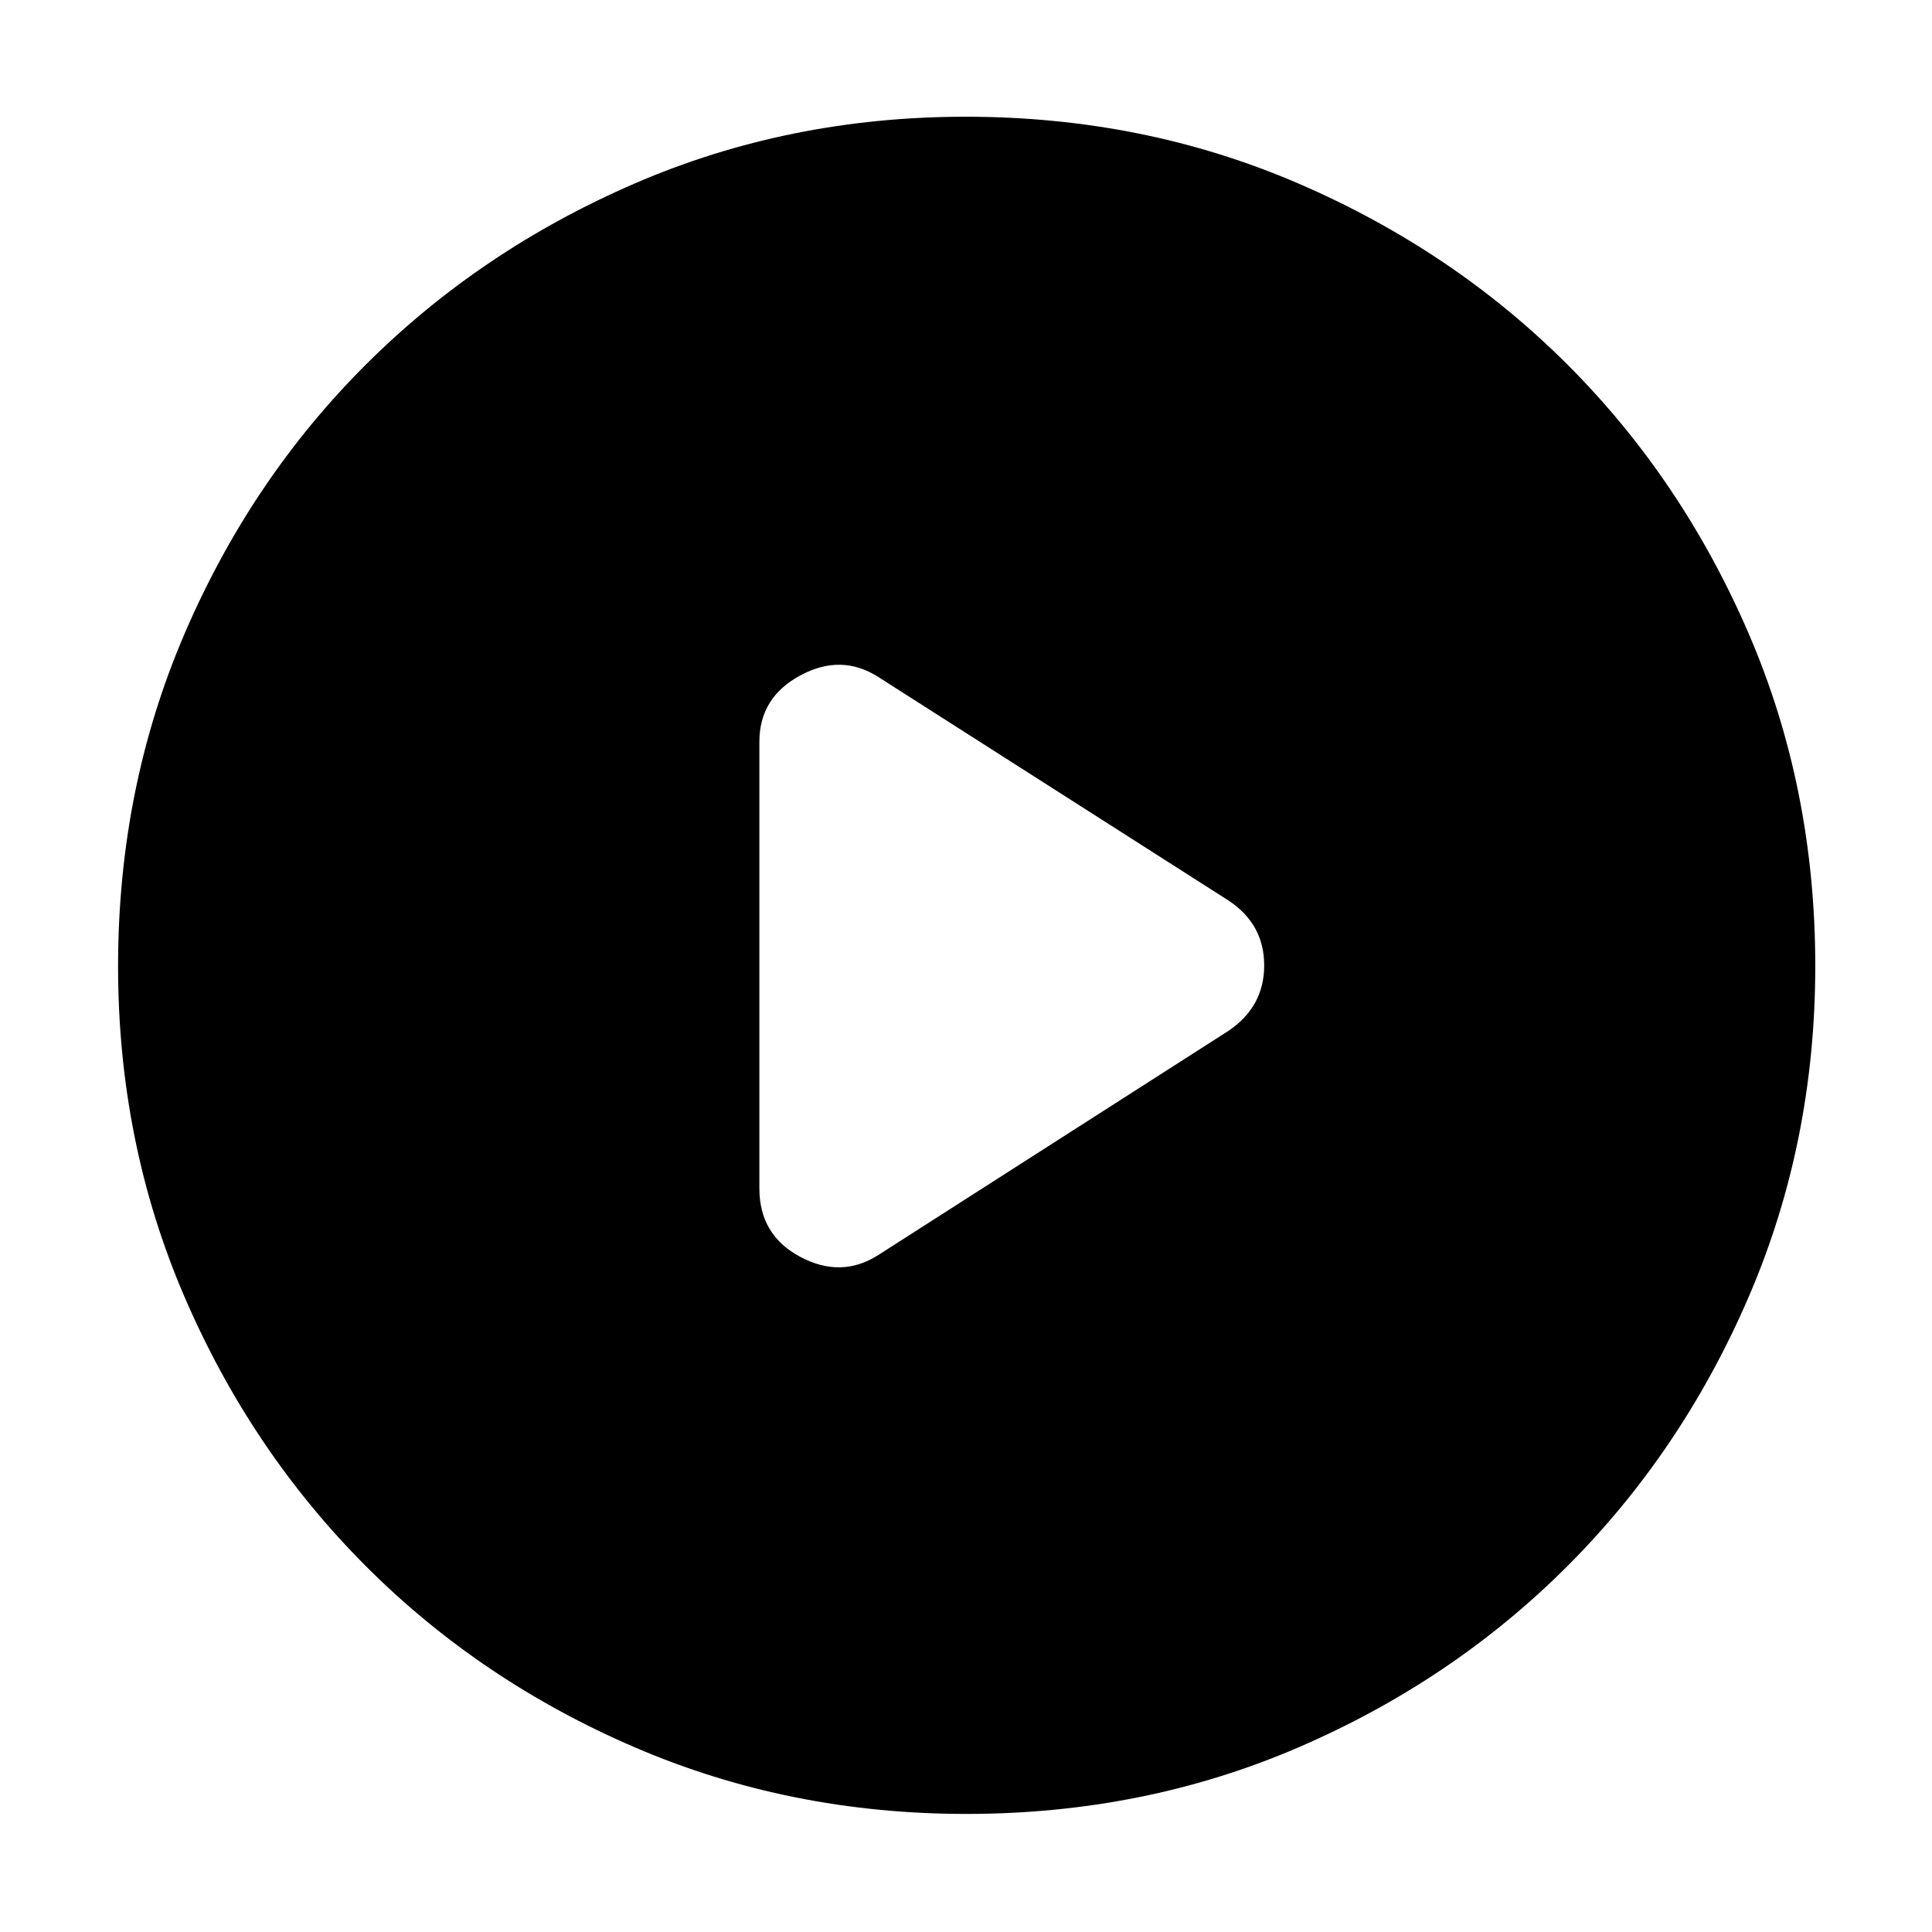 <svg xmlns="http://www.w3.org/2000/svg" height="40" viewBox="0 -960 960 960" width="40"><path d="m436.33-336.33 174.08-111.44q17.76-12 17.76-32.51 0-20.5-17.67-32.22L436.33-623.67q-18.33-11.66-38.66-.72-20.34 10.94-20.34 33v221.89q0 23.24 20.34 34.04 20.33 10.79 38.66-.87Zm43.8 277.66q-87.7 0-164.52-33.01-76.81-33.01-133.88-90.18-57.06-57.17-90.06-133.77-33-76.61-33-164.24 0-88.37 33.01-165.18 33.01-76.82 90.07-133.75 57.07-56.94 133.72-90.07Q392.13-902 479.81-902q88.43 0 165.33 33.17 76.89 33.17 133.77 90.04 56.88 56.87 89.99 133.59Q902-568.47 902-480.04q0 87.8-33.15 164.6-33.14 76.8-90.17 133.79-57.04 56.98-133.65 89.98-76.6 33-164.9 33Z"/></svg>